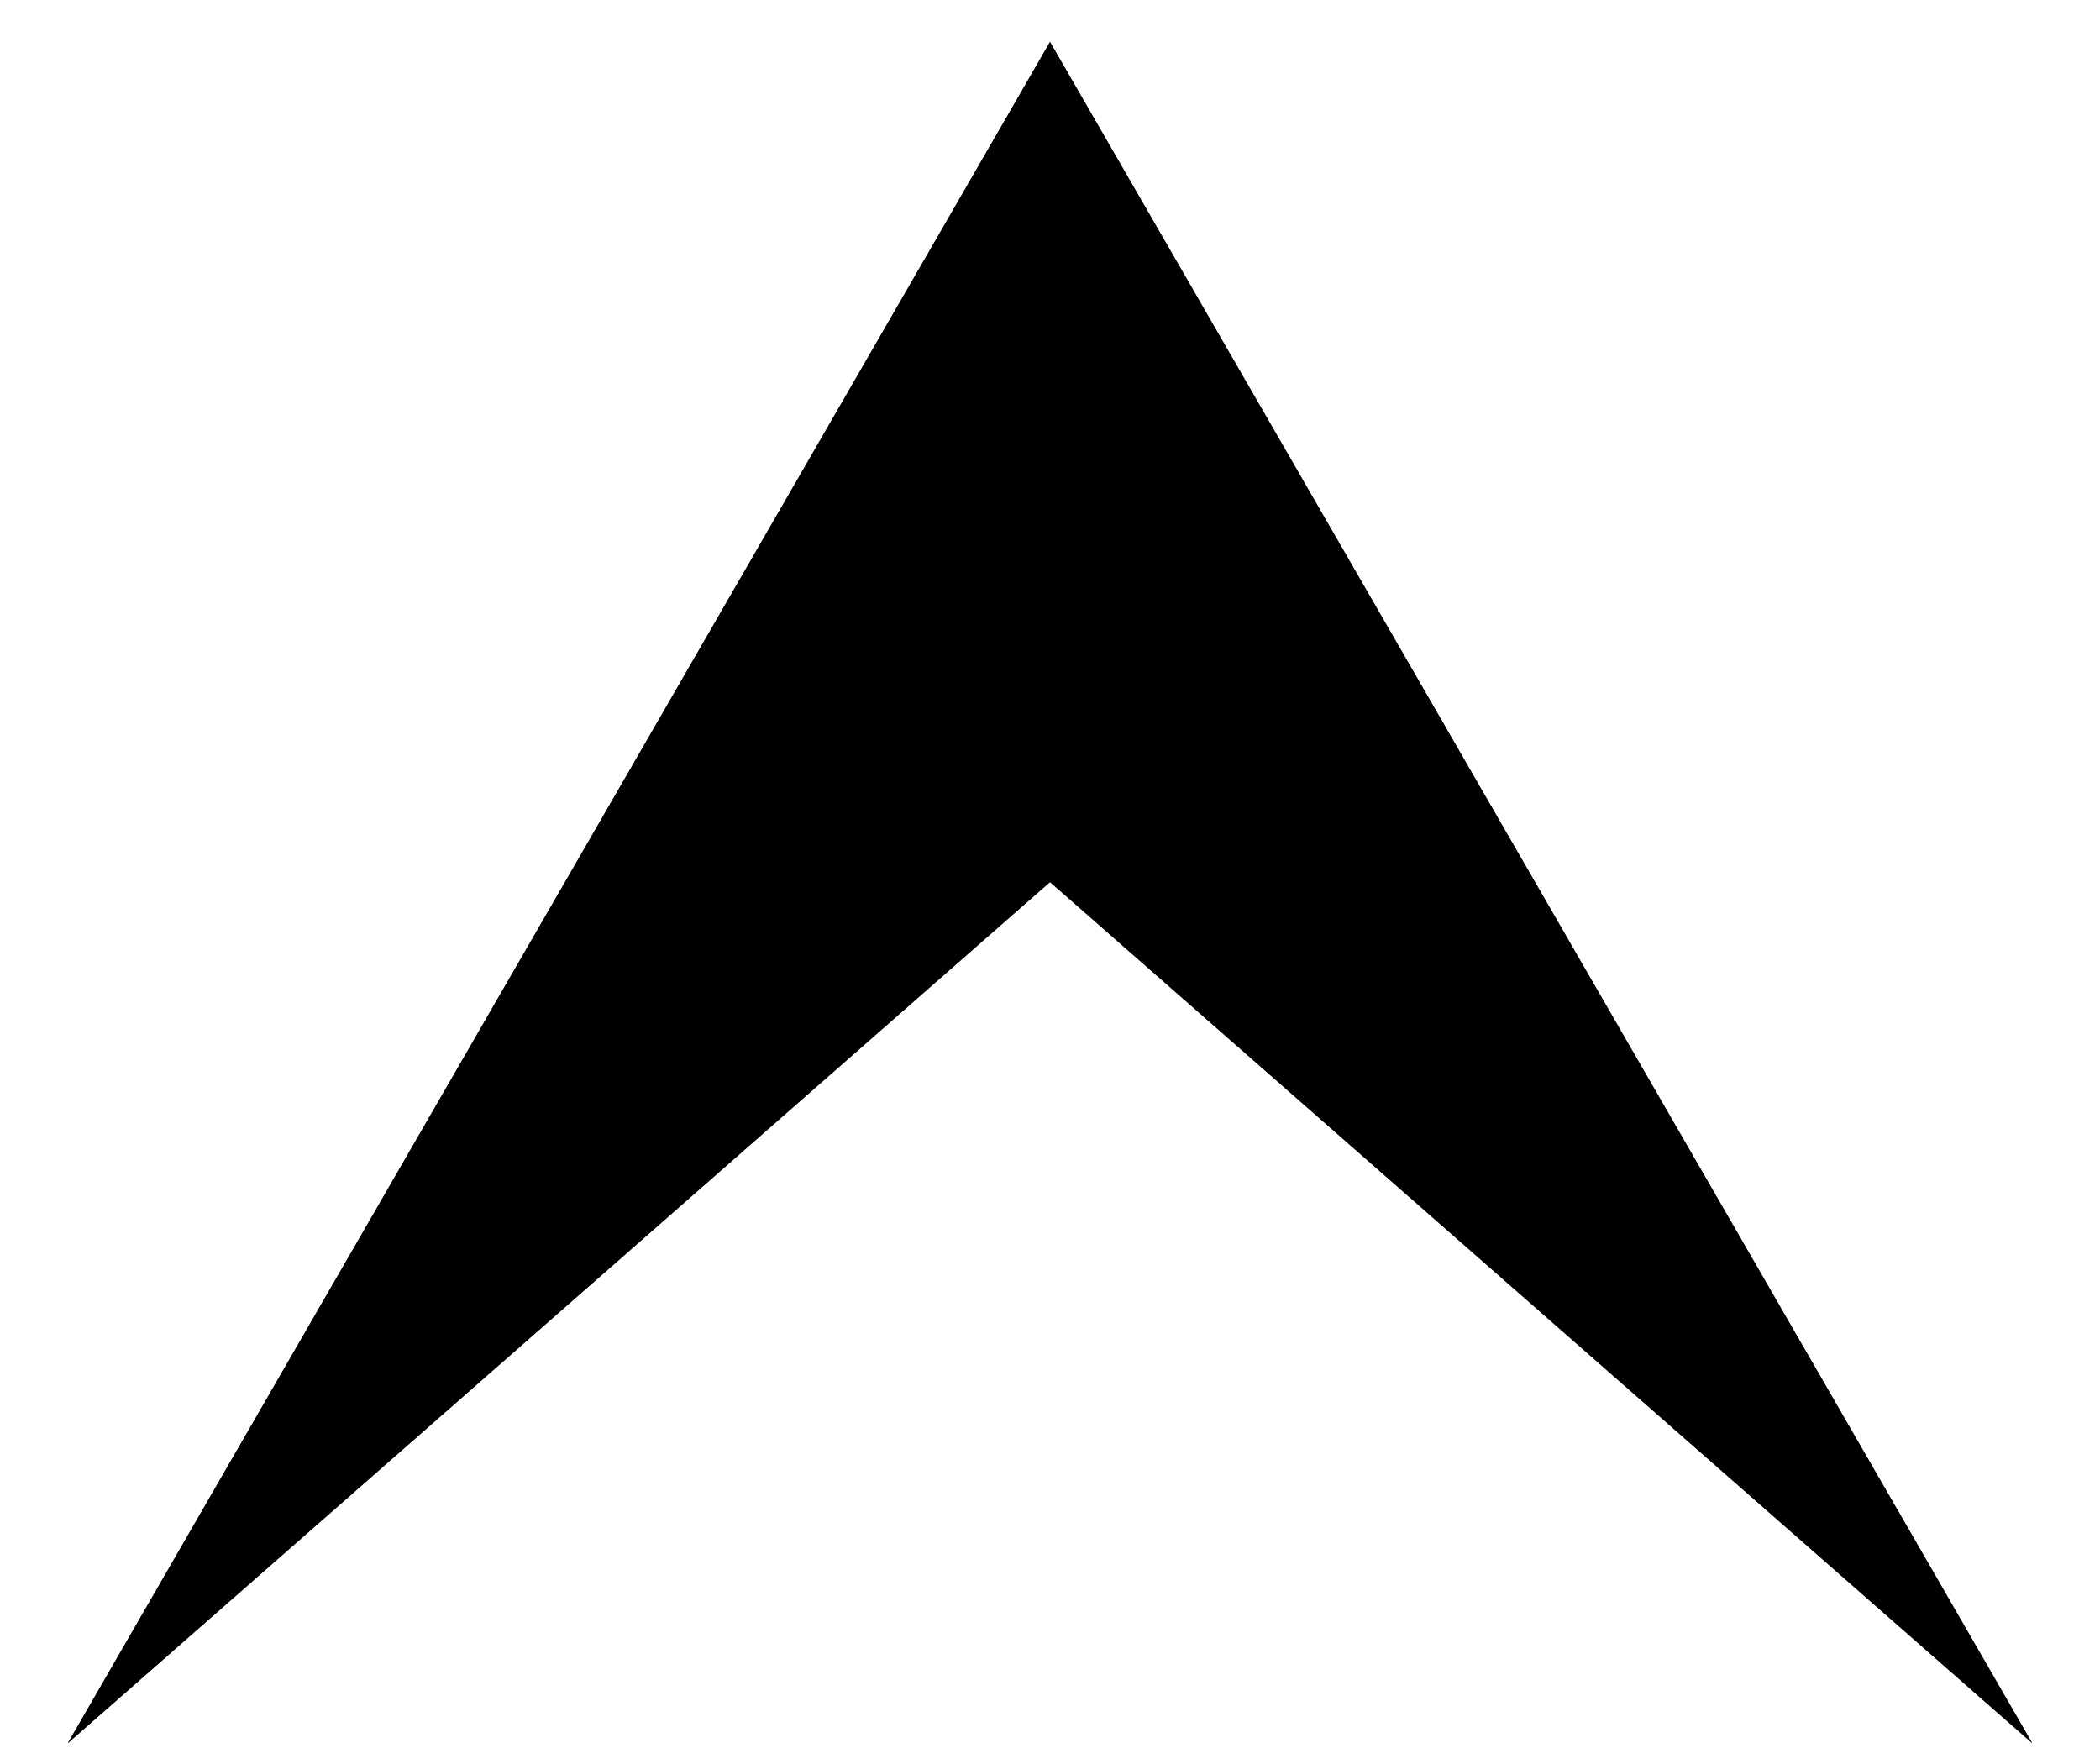 <svg width="25" height="21" viewBox="0 0 25 21" fill="none" xmlns="http://www.w3.org/2000/svg">
<path d="M12.5 0.5L24.191 20.75L12.5 10.5L0.809 20.75L12.5 0.5Z" fill="black"/>
<path d="M12.5 0.5L24.191 20.75L12.5 10.5L0.809 20.75L12.5 0.5Z" fill="black"/>
</svg>
